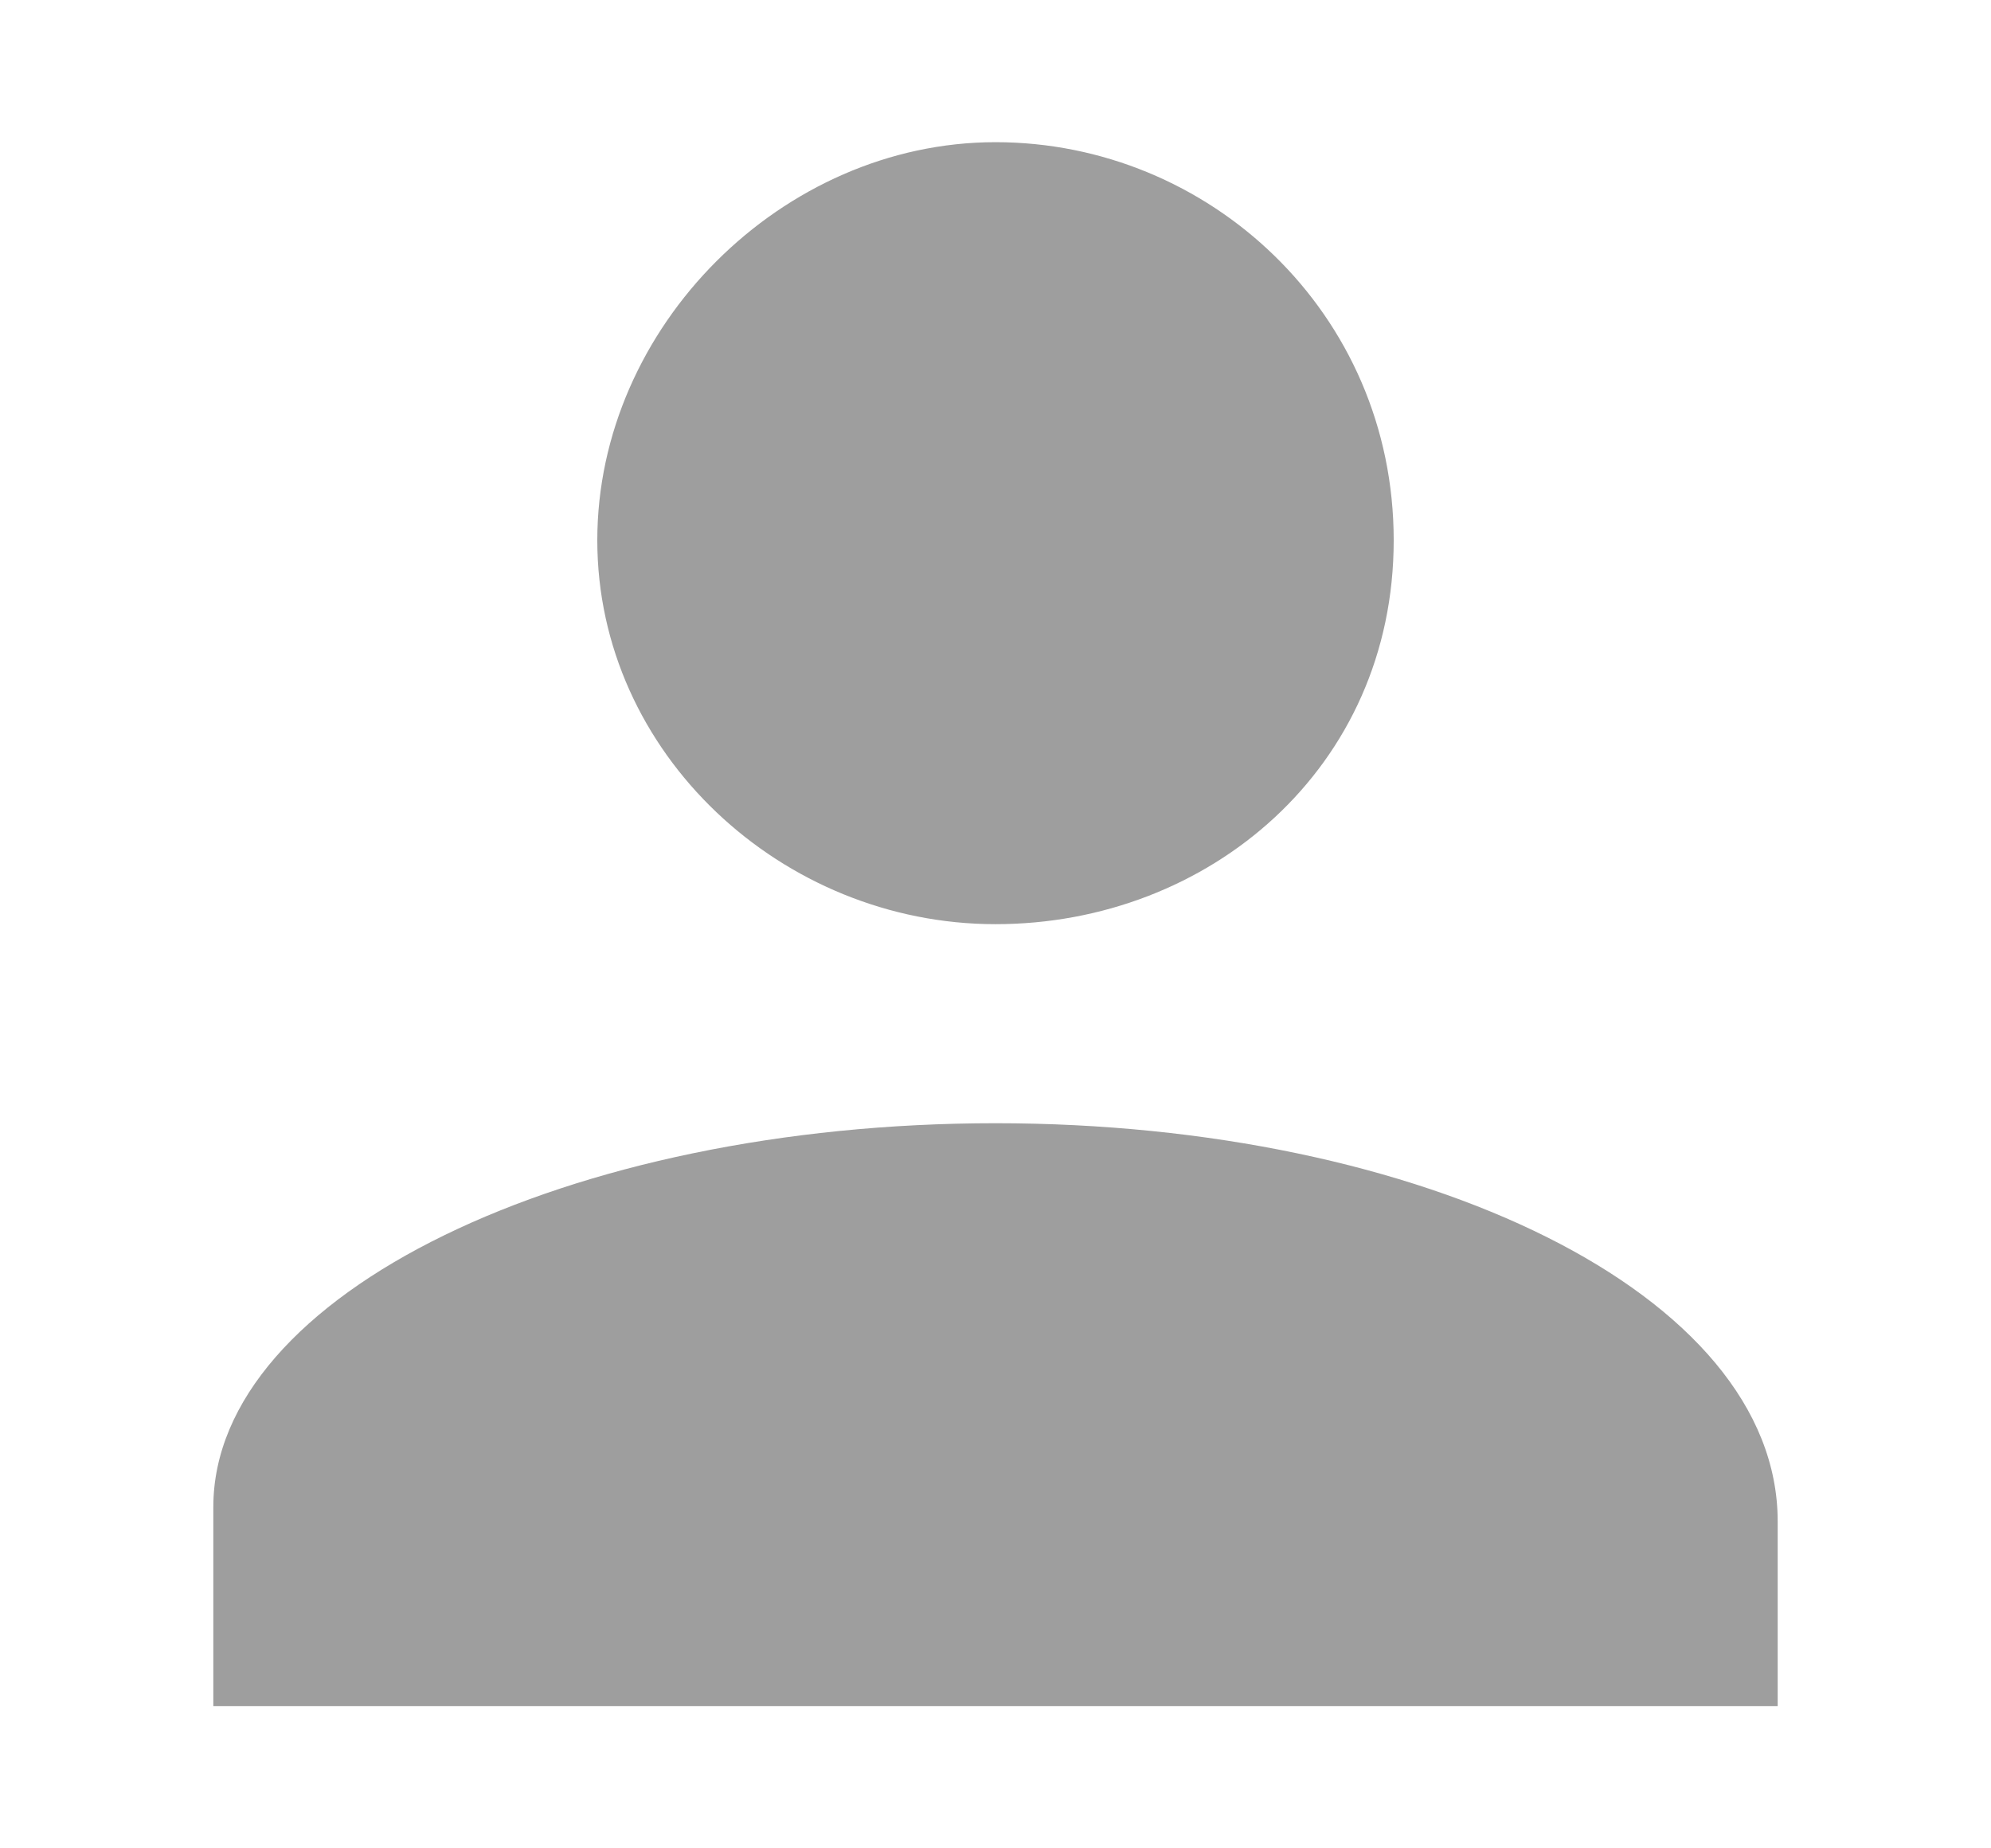 <?xml version="1.0" encoding="utf-8"?>
<!-- Generator: Adobe Illustrator 26.2.1, SVG Export Plug-In . SVG Version: 6.00 Build 0)  -->
<svg version="1.1" id="Layer_1" xmlns="http://www.w3.org/2000/svg" xmlns:xlink="http://www.w3.org/1999/xlink" x="0px" y="0px"
	 width="14px" height="13px" viewBox="0 0 14 13" style="enable-background:new 0 0 14 13;" xml:space="preserve">
<style type="text/css">
	.st0{fill:#9E9E9E;}
</style>
<path id="account" class="st0" d="M7,1c1.5,0,2.8,1.2,2.8,2.8S8.5,6.5,7,6.5S4.2,5.3,4.2,3.8S5.5,1,7,1 M7,7.9c3,0,5.5,1.2,5.5,2.8
	V12h-11v-1.4C1.5,9.1,4,7.9,7,7.9z"/>
</svg>
